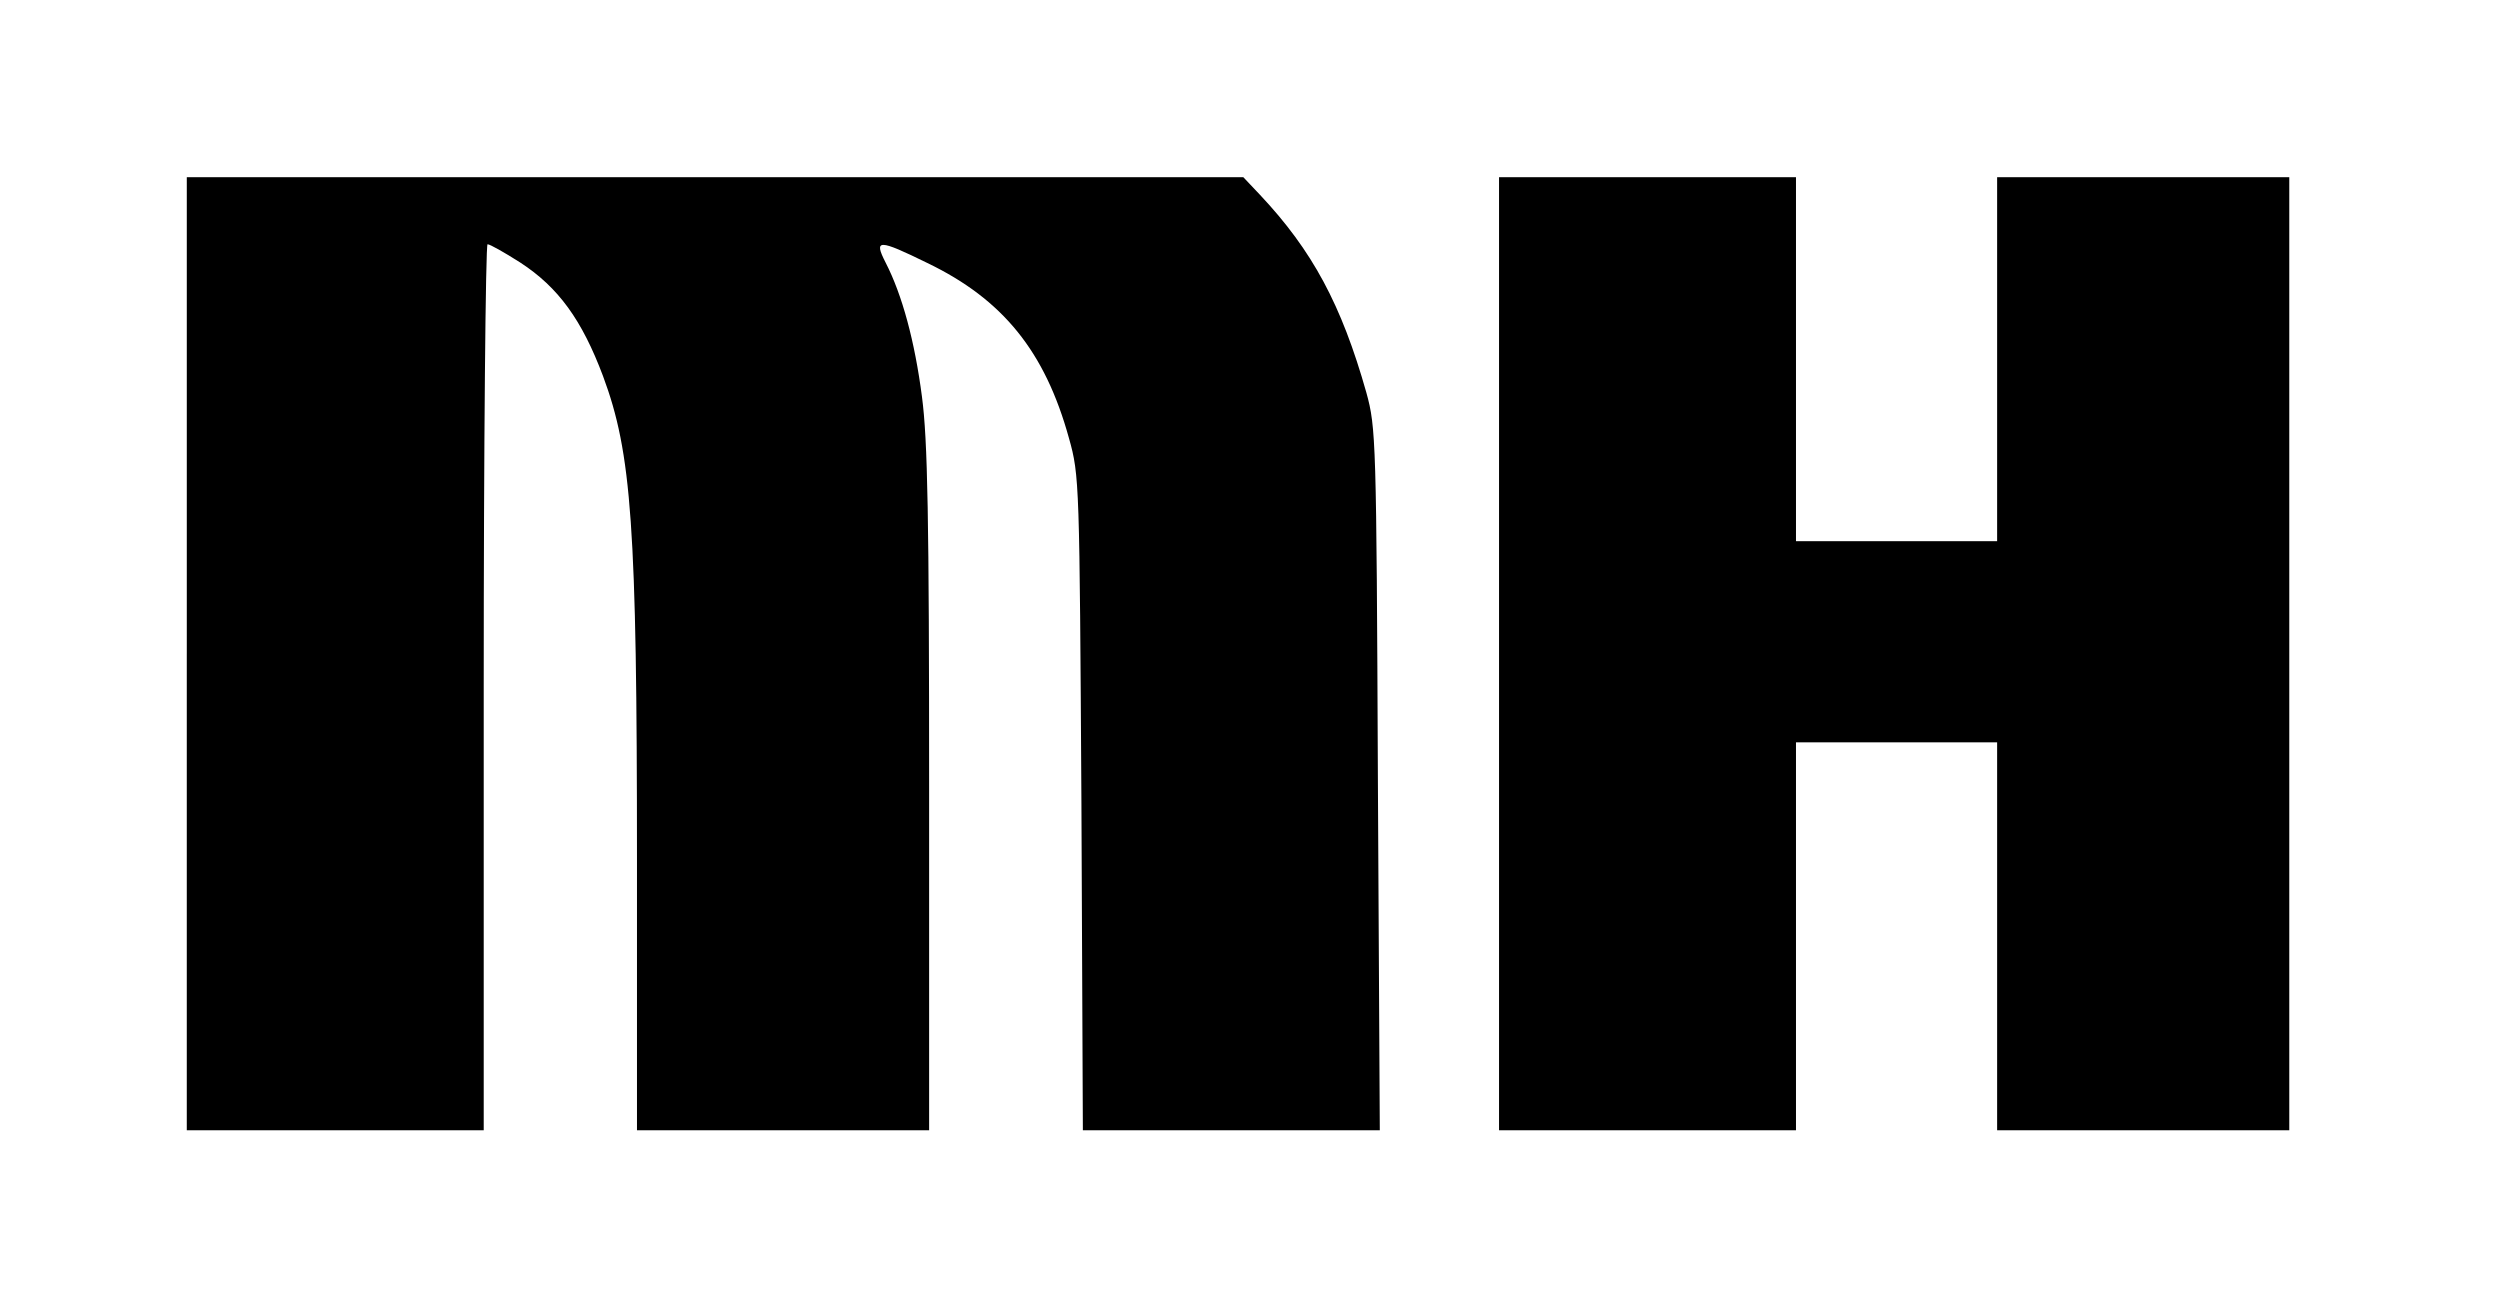 <?xml version="1.0" standalone="no"?>
<!DOCTYPE svg PUBLIC "-//W3C//DTD SVG 20010904//EN"
 "http://www.w3.org/TR/2001/REC-SVG-20010904/DTD/svg10.dtd">
<svg version="1.0" xmlns="http://www.w3.org/2000/svg"
 width="522pt" height="270pt" viewBox="0 0 522 270"
 preserveAspectRatio="xMidYMid meet">

<g transform="translate(0,270) scale(0.1,-0.1)"
fill="#000000" stroke="none">
<path d="M390 1335 l0 -995 310 0 310 0 0 925 c0 509 4 925 8 925 5 0 35 -17
68 -38 80 -52 129 -120 173 -237 60 -161 71 -314 71 -1011 l0 -564 305 0 305
0 0 709 c0 571 -3 732 -15 823 -15 115 -41 212 -76 280 -25 49 -15 49 87 -1
158 -76 246 -185 296 -366 22 -78 22 -93 26 -762 l3 -683 310 0 310 0 -4 733
c-3 710 -4 734 -24 807 -52 184 -113 297 -222 413 l-35 37 -1103 0 -1103 0 0
-995z"/>
<path d="M3130 1335 l0 -995 310 0 310 0 0 405 0 405 210 0 210 0 0 -405 0
-405 305 0 305 0 0 995 0 995 -305 0 -305 0 0 -380 0 -380 -210 0 -210 0 0
380 0 380 -310 0 -310 0 0 -995z"/>
</g>
</svg>
